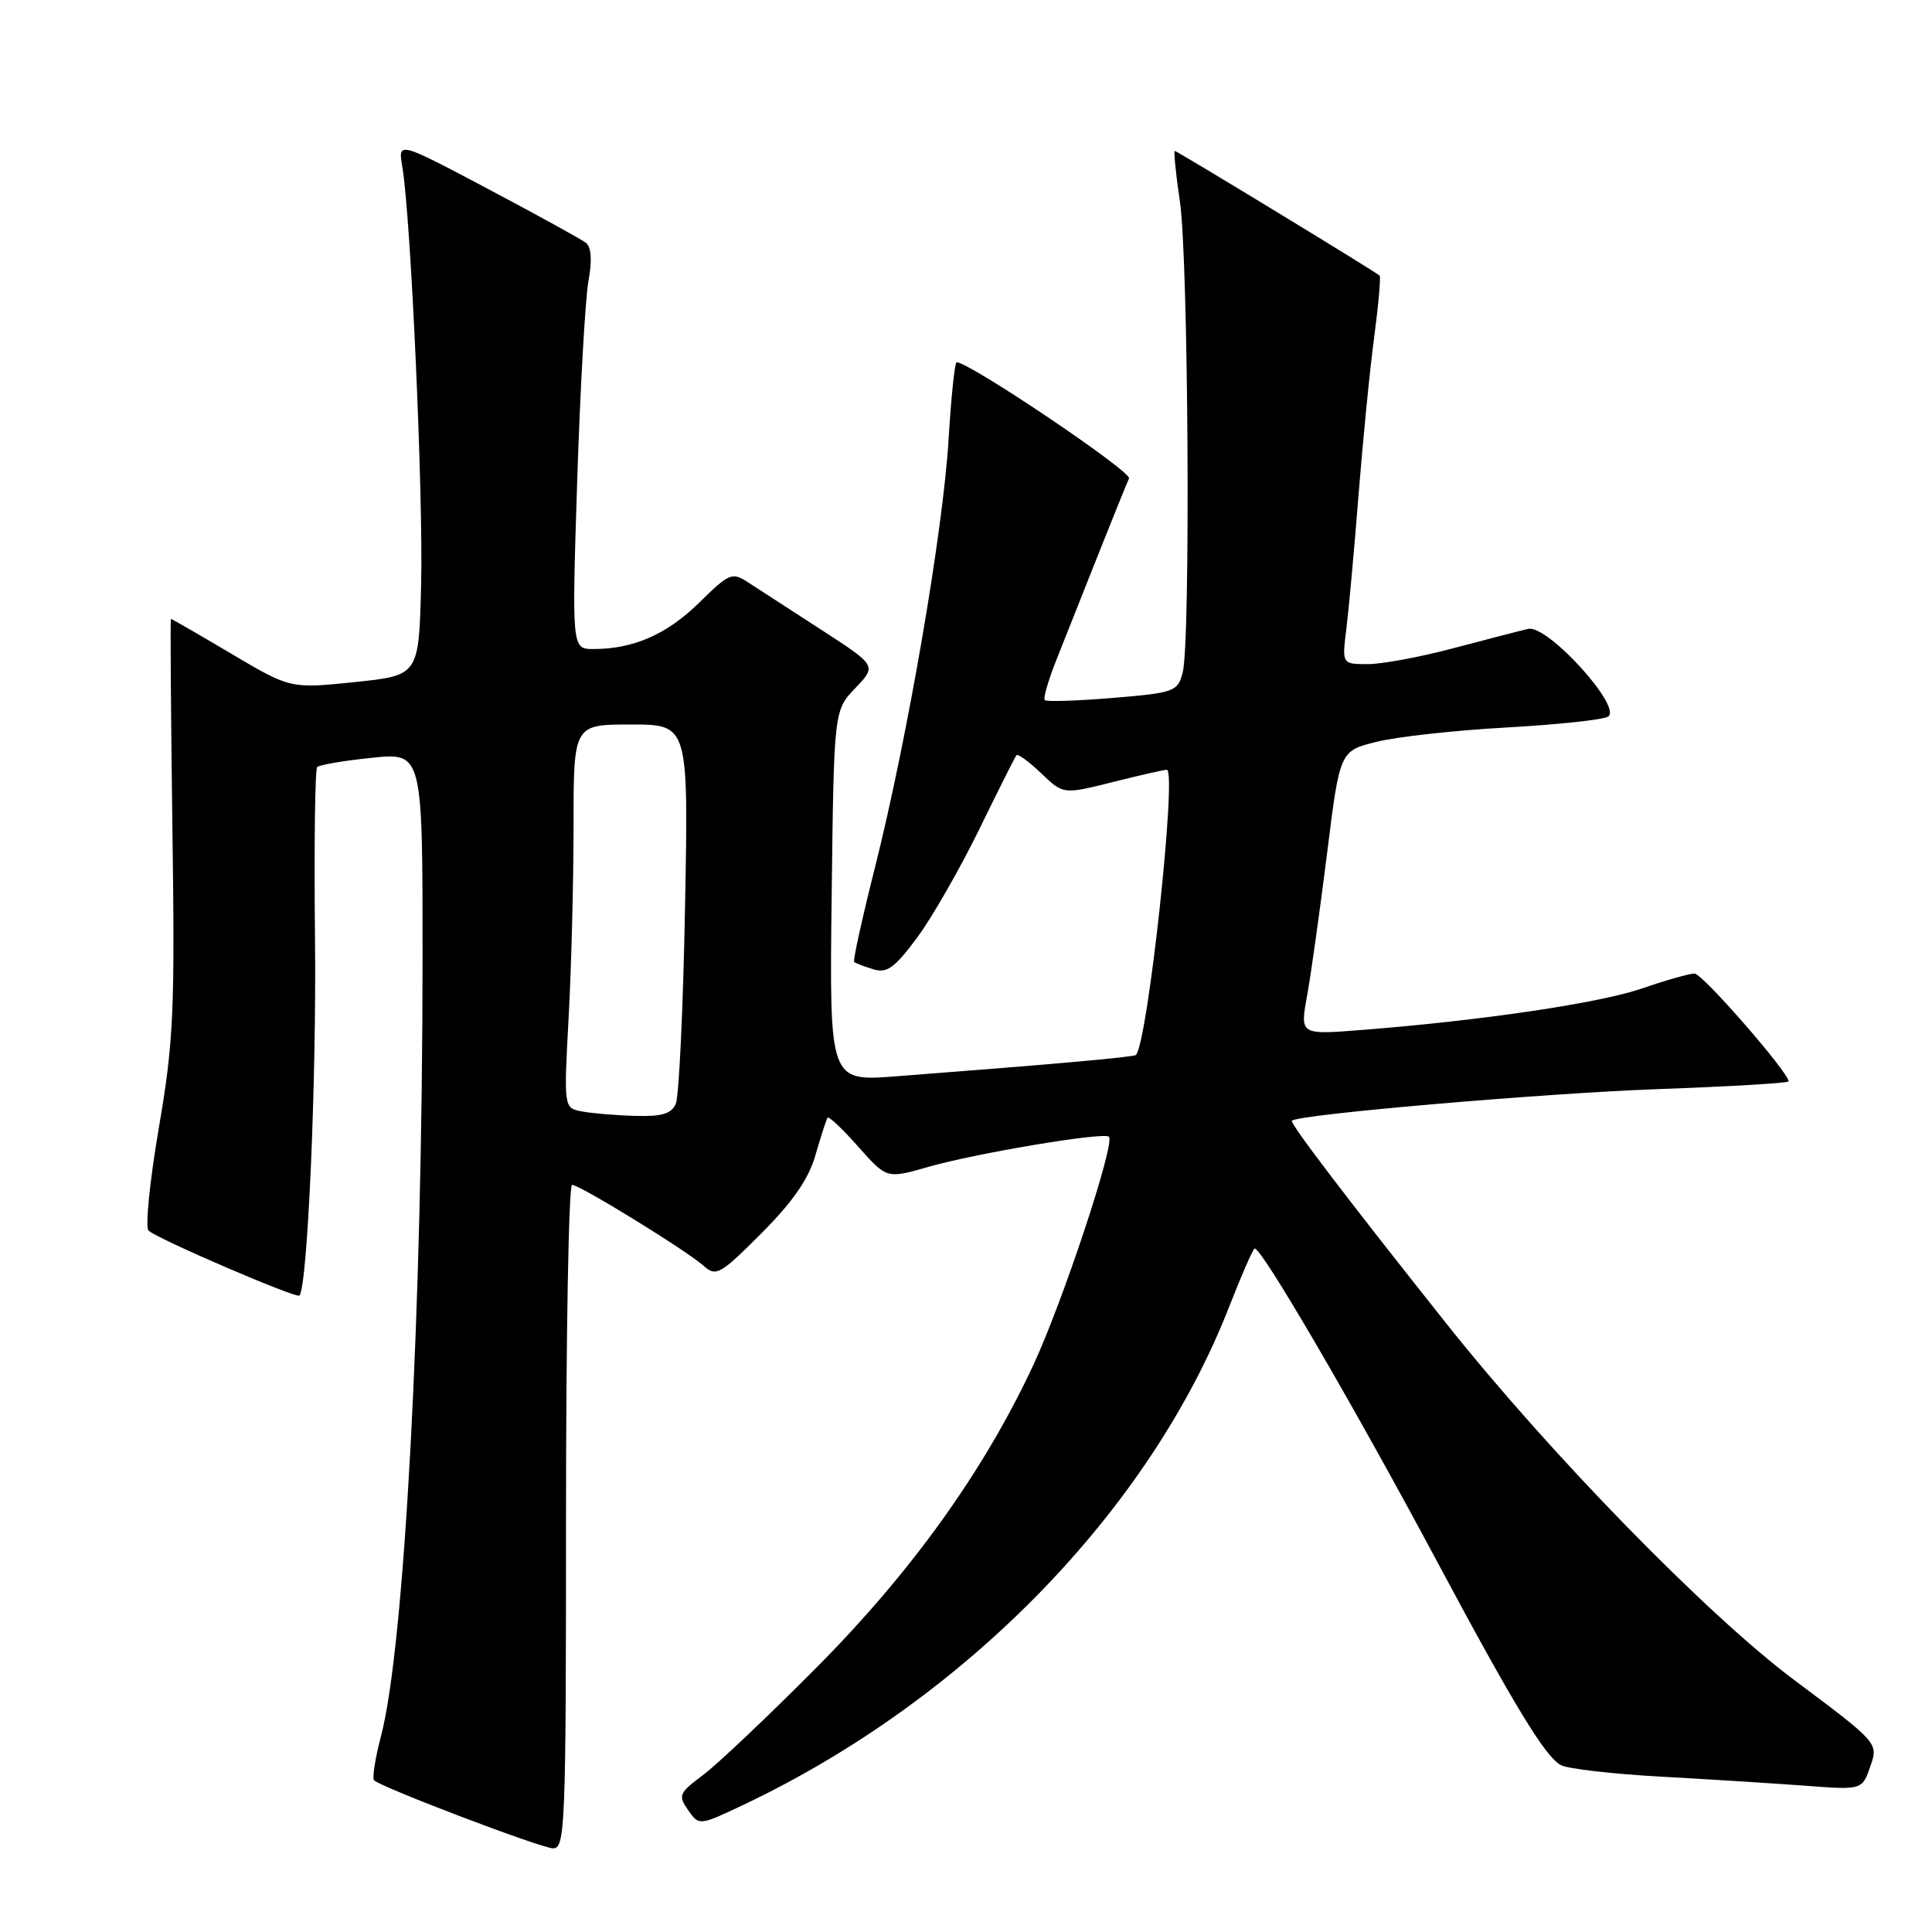 <?xml version="1.0" encoding="UTF-8" standalone="no"?>
<!DOCTYPE svg PUBLIC "-//W3C//DTD SVG 1.1//EN" "http://www.w3.org/Graphics/SVG/1.1/DTD/svg11.dtd" >
<svg xmlns="http://www.w3.org/2000/svg" xmlns:xlink="http://www.w3.org/1999/xlink" version="1.1" viewBox="0 0 256 256">
 <g >
 <path fill="currentColor"
d=" M 75.00 201.00 C 75.00 176.80 75.36 157.00 75.80 157.00 C 76.83 157.00 90.98 165.71 93.25 167.74 C 94.88 169.20 95.44 168.88 100.90 163.41 C 105.10 159.19 107.16 156.21 108.07 153.00 C 108.78 150.53 109.50 148.32 109.66 148.10 C 109.83 147.88 111.66 149.61 113.73 151.95 C 117.50 156.20 117.50 156.20 123.00 154.62 C 129.31 152.81 146.28 149.97 146.94 150.62 C 147.80 151.46 140.79 172.60 136.89 180.94 C 130.33 194.99 120.73 208.36 108.05 221.10 C 101.70 227.49 94.98 233.85 93.11 235.24 C 89.97 237.58 89.83 237.92 91.18 239.85 C 92.64 241.93 92.64 241.93 98.57 239.12 C 127.95 225.18 152.40 200.07 162.91 173.05 C 164.42 169.18 165.91 165.76 166.22 165.45 C 166.87 164.80 179.22 185.95 190.47 207.00 C 200.59 225.93 204.77 232.81 206.83 233.89 C 207.75 234.38 213.68 235.06 220.00 235.41 C 226.32 235.76 234.93 236.30 239.12 236.61 C 246.74 237.19 246.74 237.19 247.82 234.07 C 248.91 230.96 248.91 230.96 237.70 222.58 C 226.18 213.95 205.43 192.70 191.75 175.50 C 178.75 159.15 170.86 148.81 171.18 148.50 C 172.06 147.66 204.56 144.86 219.75 144.31 C 229.24 143.97 237.00 143.51 237.00 143.29 C 237.00 142.10 225.58 129.00 224.54 129.00 C 223.87 129.00 220.72 129.89 217.56 130.98 C 211.89 132.93 196.26 135.24 180.38 136.48 C 172.25 137.12 172.25 137.12 173.20 131.92 C 173.72 129.06 174.90 120.59 175.84 113.11 C 177.53 99.50 177.53 99.50 182.42 98.29 C 185.11 97.62 192.83 96.77 199.57 96.40 C 206.32 96.02 212.39 95.38 213.07 94.96 C 215.04 93.74 205.05 82.74 202.50 83.33 C 201.40 83.58 196.94 84.74 192.59 85.89 C 188.24 87.05 183.13 88.00 181.25 88.00 C 177.81 88.00 177.81 88.00 178.41 83.25 C 178.73 80.64 179.46 72.65 180.02 65.50 C 180.59 58.35 181.51 48.97 182.09 44.65 C 182.66 40.33 182.98 36.67 182.81 36.52 C 182.15 35.93 155.96 20.00 155.67 20.00 C 155.50 20.00 155.80 23.04 156.35 26.75 C 157.47 34.40 157.77 85.11 156.71 89.13 C 156.05 91.64 155.61 91.80 147.44 92.48 C 142.72 92.87 138.67 93.00 138.44 92.77 C 138.21 92.54 138.90 90.14 139.98 87.43 C 141.06 84.72 143.55 78.45 145.51 73.50 C 147.48 68.55 149.32 64.00 149.60 63.39 C 150.00 62.51 128.47 48.00 126.76 48.00 C 126.51 48.00 126.03 52.61 125.69 58.25 C 124.96 70.41 120.25 97.79 115.94 114.93 C 114.24 121.67 113.00 127.31 113.18 127.47 C 113.35 127.62 114.49 128.06 115.70 128.43 C 117.52 128.99 118.53 128.27 121.48 124.30 C 123.45 121.66 127.14 115.22 129.70 110.00 C 132.25 104.78 134.49 100.31 134.68 100.07 C 134.87 99.84 136.34 100.91 137.96 102.46 C 140.89 105.27 140.89 105.27 147.40 103.64 C 150.98 102.74 154.22 102.00 154.61 102.00 C 155.99 102.00 152.09 138.10 150.52 139.79 C 150.26 140.07 138.84 141.08 118.70 142.62 C 109.90 143.29 109.90 143.29 110.20 118.71 C 110.50 94.13 110.50 94.13 113.34 91.17 C 116.17 88.21 116.17 88.21 108.84 83.46 C 104.80 80.85 100.46 78.04 99.19 77.21 C 97.00 75.77 96.68 75.90 92.64 79.86 C 88.37 84.06 83.93 86.00 78.64 86.00 C 75.77 86.00 75.77 86.00 76.48 63.75 C 76.88 51.51 77.55 39.59 77.97 37.26 C 78.48 34.47 78.36 32.73 77.62 32.16 C 77.00 31.69 71.15 28.47 64.62 25.01 C 52.73 18.72 52.73 18.72 53.31 22.11 C 54.44 28.76 56.10 65.71 55.80 77.50 C 55.50 89.50 55.50 89.50 47.00 90.38 C 38.49 91.26 38.49 91.26 30.66 86.63 C 26.36 84.08 22.75 82.00 22.65 82.00 C 22.55 82.00 22.64 94.31 22.84 109.36 C 23.19 134.00 23.01 137.99 21.04 149.49 C 19.84 156.51 19.23 162.62 19.68 163.06 C 20.78 164.13 39.25 172.08 39.67 171.67 C 40.75 170.58 41.95 143.22 41.74 124.34 C 41.61 112.15 41.74 101.93 42.03 101.64 C 42.33 101.34 45.59 100.79 49.28 100.41 C 56.00 99.72 56.00 99.72 55.99 127.11 C 55.98 173.65 53.60 218.26 50.48 230.06 C 49.71 233.00 49.30 235.63 49.57 235.90 C 50.50 236.83 71.49 244.81 73.25 244.91 C 74.89 244.99 75.00 242.27 75.00 201.00 Z  M 77.10 147.27 C 74.70 146.82 74.70 146.82 75.35 134.75 C 75.71 128.12 76.00 116.68 76.00 109.34 C 76.00 96.00 76.00 96.00 83.61 96.00 C 91.23 96.00 91.23 96.00 90.77 120.25 C 90.52 133.59 89.97 145.29 89.55 146.25 C 88.97 147.59 87.69 147.97 84.14 147.86 C 81.59 147.79 78.42 147.52 77.10 147.27 Z "/>
</g>
</svg>